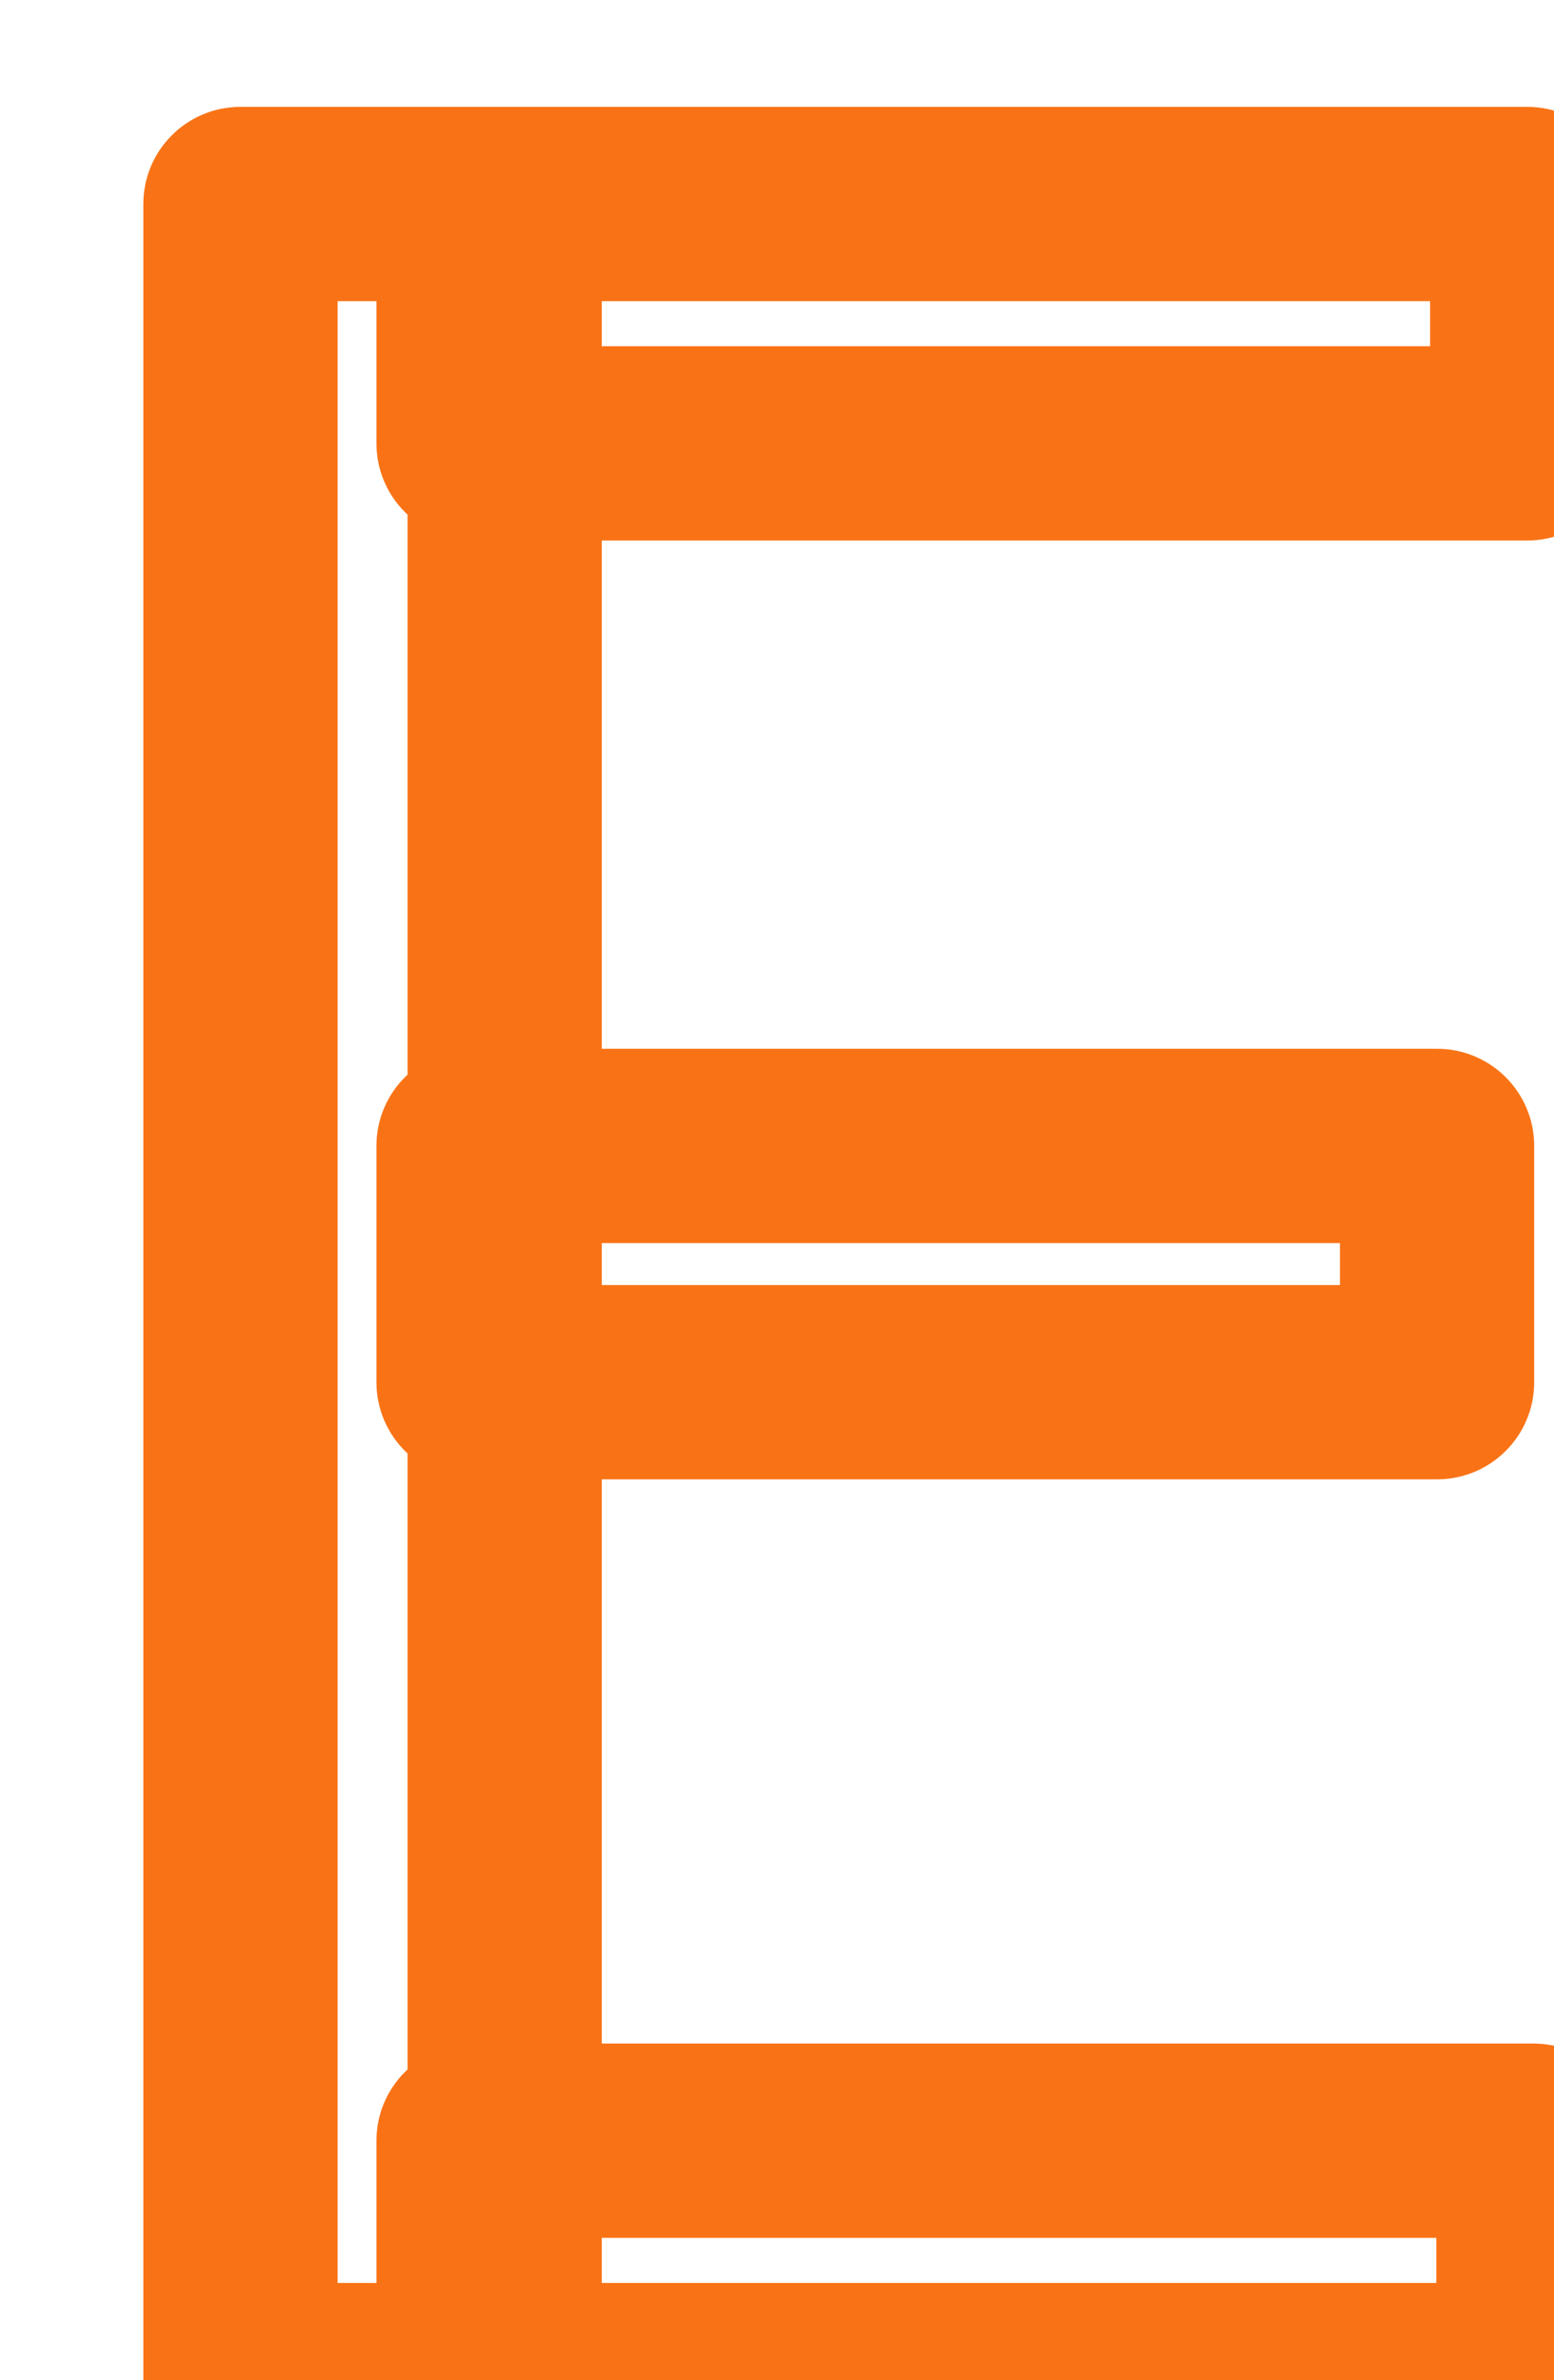 <svg width="32" height="49" viewBox="0 0 32 49" fill="none" xmlns="http://www.w3.org/2000/svg">
<g filter="url(#filter0_d_2825_25678)">
<path d="M0.952 45H-1.048C-1.048 46.105 -0.153 47 0.952 47V45ZM0.952 0.2V-1.8C-0.153 -1.8 -1.048 -0.905 -1.048 0.2H0.952ZM6.392 0.2H8.392C8.392 -0.905 7.497 -1.8 6.392 -1.8V0.2ZM6.392 45V47C7.497 47 8.392 46.105 8.392 45H6.392ZM5.752 45H3.752C3.752 46.105 4.647 47 5.752 47V45ZM5.752 40.072V38.072C4.647 38.072 3.752 38.967 3.752 40.072H5.752ZM27.576 40.072H29.576C29.576 38.967 28.681 38.072 27.576 38.072V40.072ZM27.576 45V47C28.681 47 29.576 46.105 29.576 45H27.576ZM5.752 24.456H3.752C3.752 25.561 4.647 26.456 5.752 26.456V24.456ZM5.752 19.592V17.592C4.647 17.592 3.752 18.487 3.752 19.592H5.752ZM25.592 19.592H27.592C27.592 18.487 26.697 17.592 25.592 17.592V19.592ZM25.592 24.456V26.456C26.697 26.456 27.592 25.561 27.592 24.456H25.592ZM5.752 5.128H3.752C3.752 6.233 4.647 7.128 5.752 7.128V5.128ZM5.752 0.2V-1.8C4.647 -1.8 3.752 -0.905 3.752 0.2H5.752ZM27.448 0.2H29.448C29.448 -0.905 28.553 -1.8 27.448 -1.8V0.2ZM27.448 5.128V7.128C28.553 7.128 29.448 6.233 29.448 5.128H27.448ZM2.952 45V0.2H-1.048V45H2.952ZM0.952 2.2H6.392V-1.8H0.952V2.2ZM4.392 0.2V45H8.392V0.2H4.392ZM6.392 43H0.952V47H6.392V43ZM7.752 45V40.072H3.752V45H7.752ZM5.752 42.072H27.576V38.072H5.752V42.072ZM25.576 40.072V45H29.576V40.072H25.576ZM27.576 43H5.752V47H27.576V43ZM7.752 24.456V19.592H3.752V24.456H7.752ZM5.752 21.592H25.592V17.592H5.752V21.592ZM23.592 19.592V24.456H27.592V19.592H23.592ZM25.592 22.456H5.752V26.456H25.592V22.456ZM7.752 5.128V0.2H3.752V5.128H7.752ZM5.752 2.2H27.448V-1.8H5.752V2.2ZM25.448 0.2V5.128H29.448V0.2H25.448ZM27.448 3.128H5.752V7.128H27.448V3.128Z" fill="#F97316"/>
</g>
<defs>
<filter id="filter0_d_2825_25678" x="0.952" y="0.2" width="30.624" height="48.8" filterUnits="userSpaceOnUse" color-interpolation-filters="sRGB">
<feFlood flood-opacity="0" result="BackgroundImageFix"/>
<feColorMatrix in="SourceAlpha" type="matrix" values="0 0 0 0 0 0 0 0 0 0 0 0 0 0 0 0 0 0 127 0" result="hardAlpha"/>
<feOffset dx="4" dy="4"/>
<feComposite in2="hardAlpha" operator="out"/>
<feColorMatrix type="matrix" values="0 0 0 0 0.976 0 0 0 0 0.451 0 0 0 0 0.086 0 0 0 0.25 0"/>
<feBlend mode="normal" in2="BackgroundImageFix" result="effect1_dropShadow_2825_25678"/>
<feBlend mode="normal" in="SourceGraphic" in2="effect1_dropShadow_2825_25678" result="shape"/>
</filter>
</defs>
</svg>

